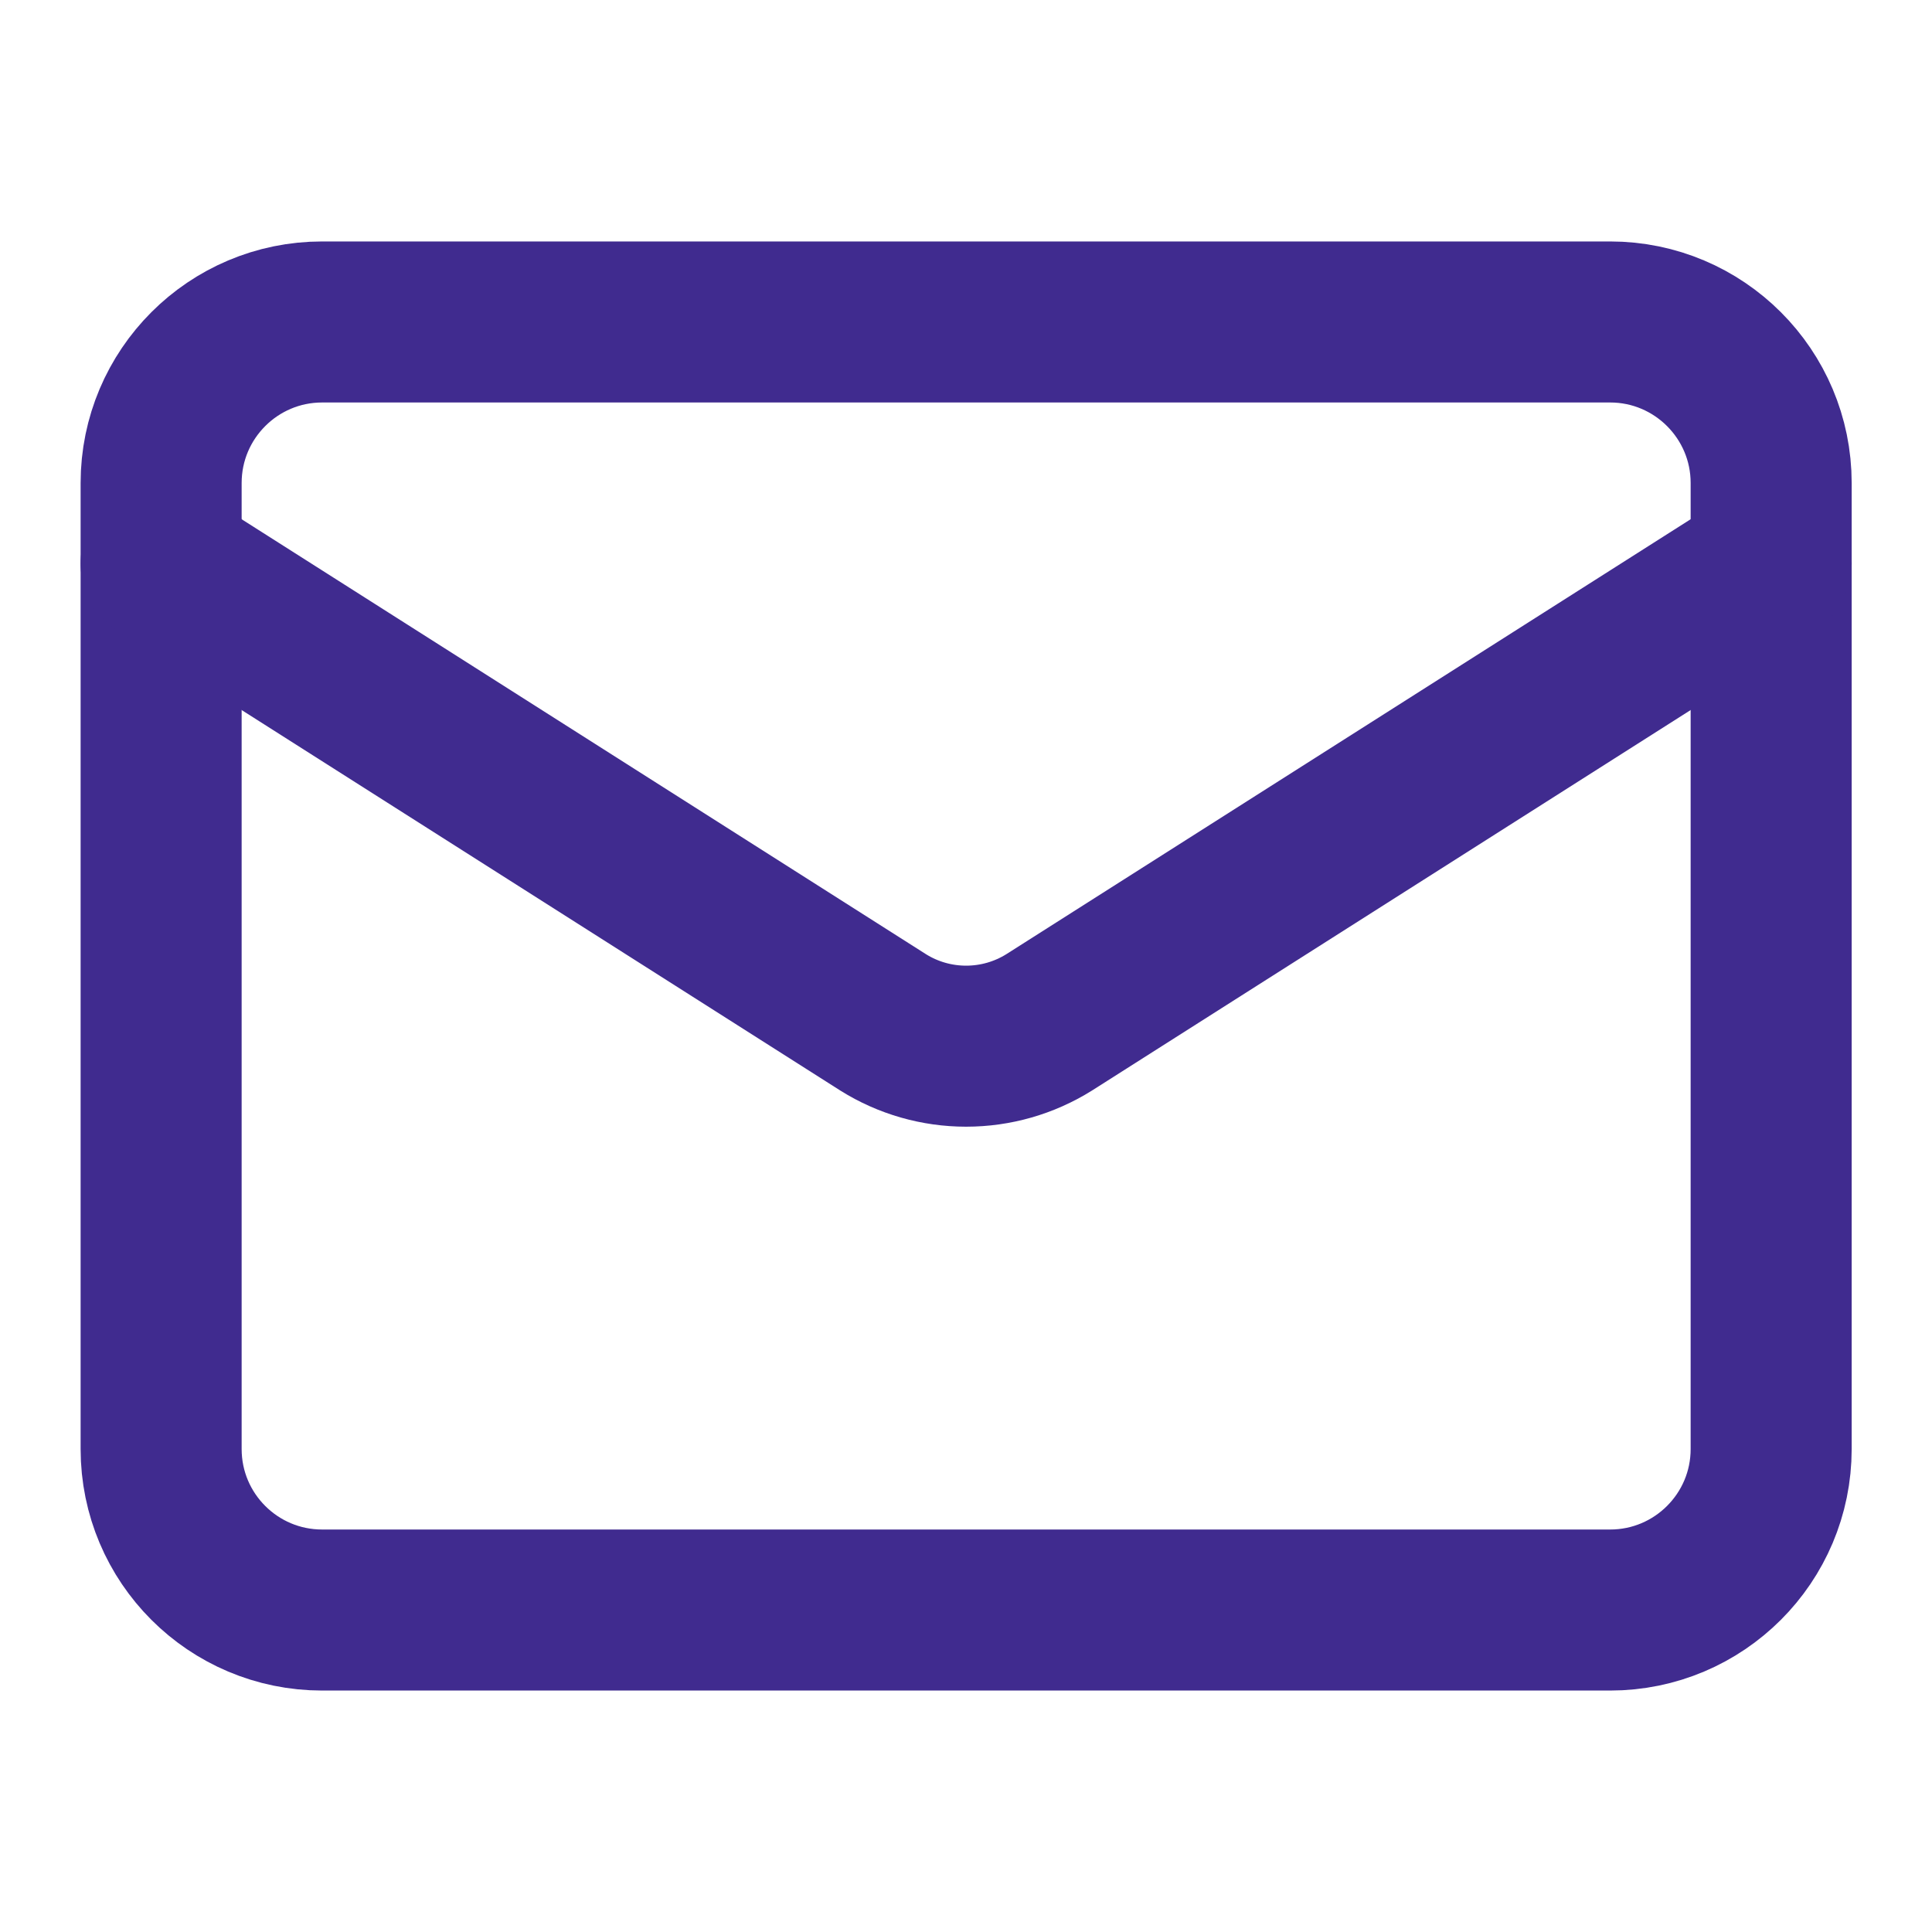 <svg width="20" height="20" viewBox="0 0 20 20" fill="none" xmlns="http://www.w3.org/2000/svg">
<path d="M16.668 3.333H3.335C2.414 3.333 1.668 4.08 1.668 5V15C1.668 15.921 2.414 16.667 3.335 16.667H16.668C17.588 16.667 18.335 15.921 18.335 15V5C18.335 4.08 17.588 3.333 16.668 3.333Z" stroke="#402B8F" stroke-width="1.667" stroke-linecap="round" stroke-linejoin="round"/>
<path d="M18.335 5.833L10.86 10.584C10.602 10.745 10.305 10.83 10.001 10.83C9.698 10.83 9.4 10.745 9.143 10.584L1.668 5.833" stroke="#402B8F" stroke-width="1.667" stroke-linecap="round" stroke-linejoin="round"/>
</svg>
